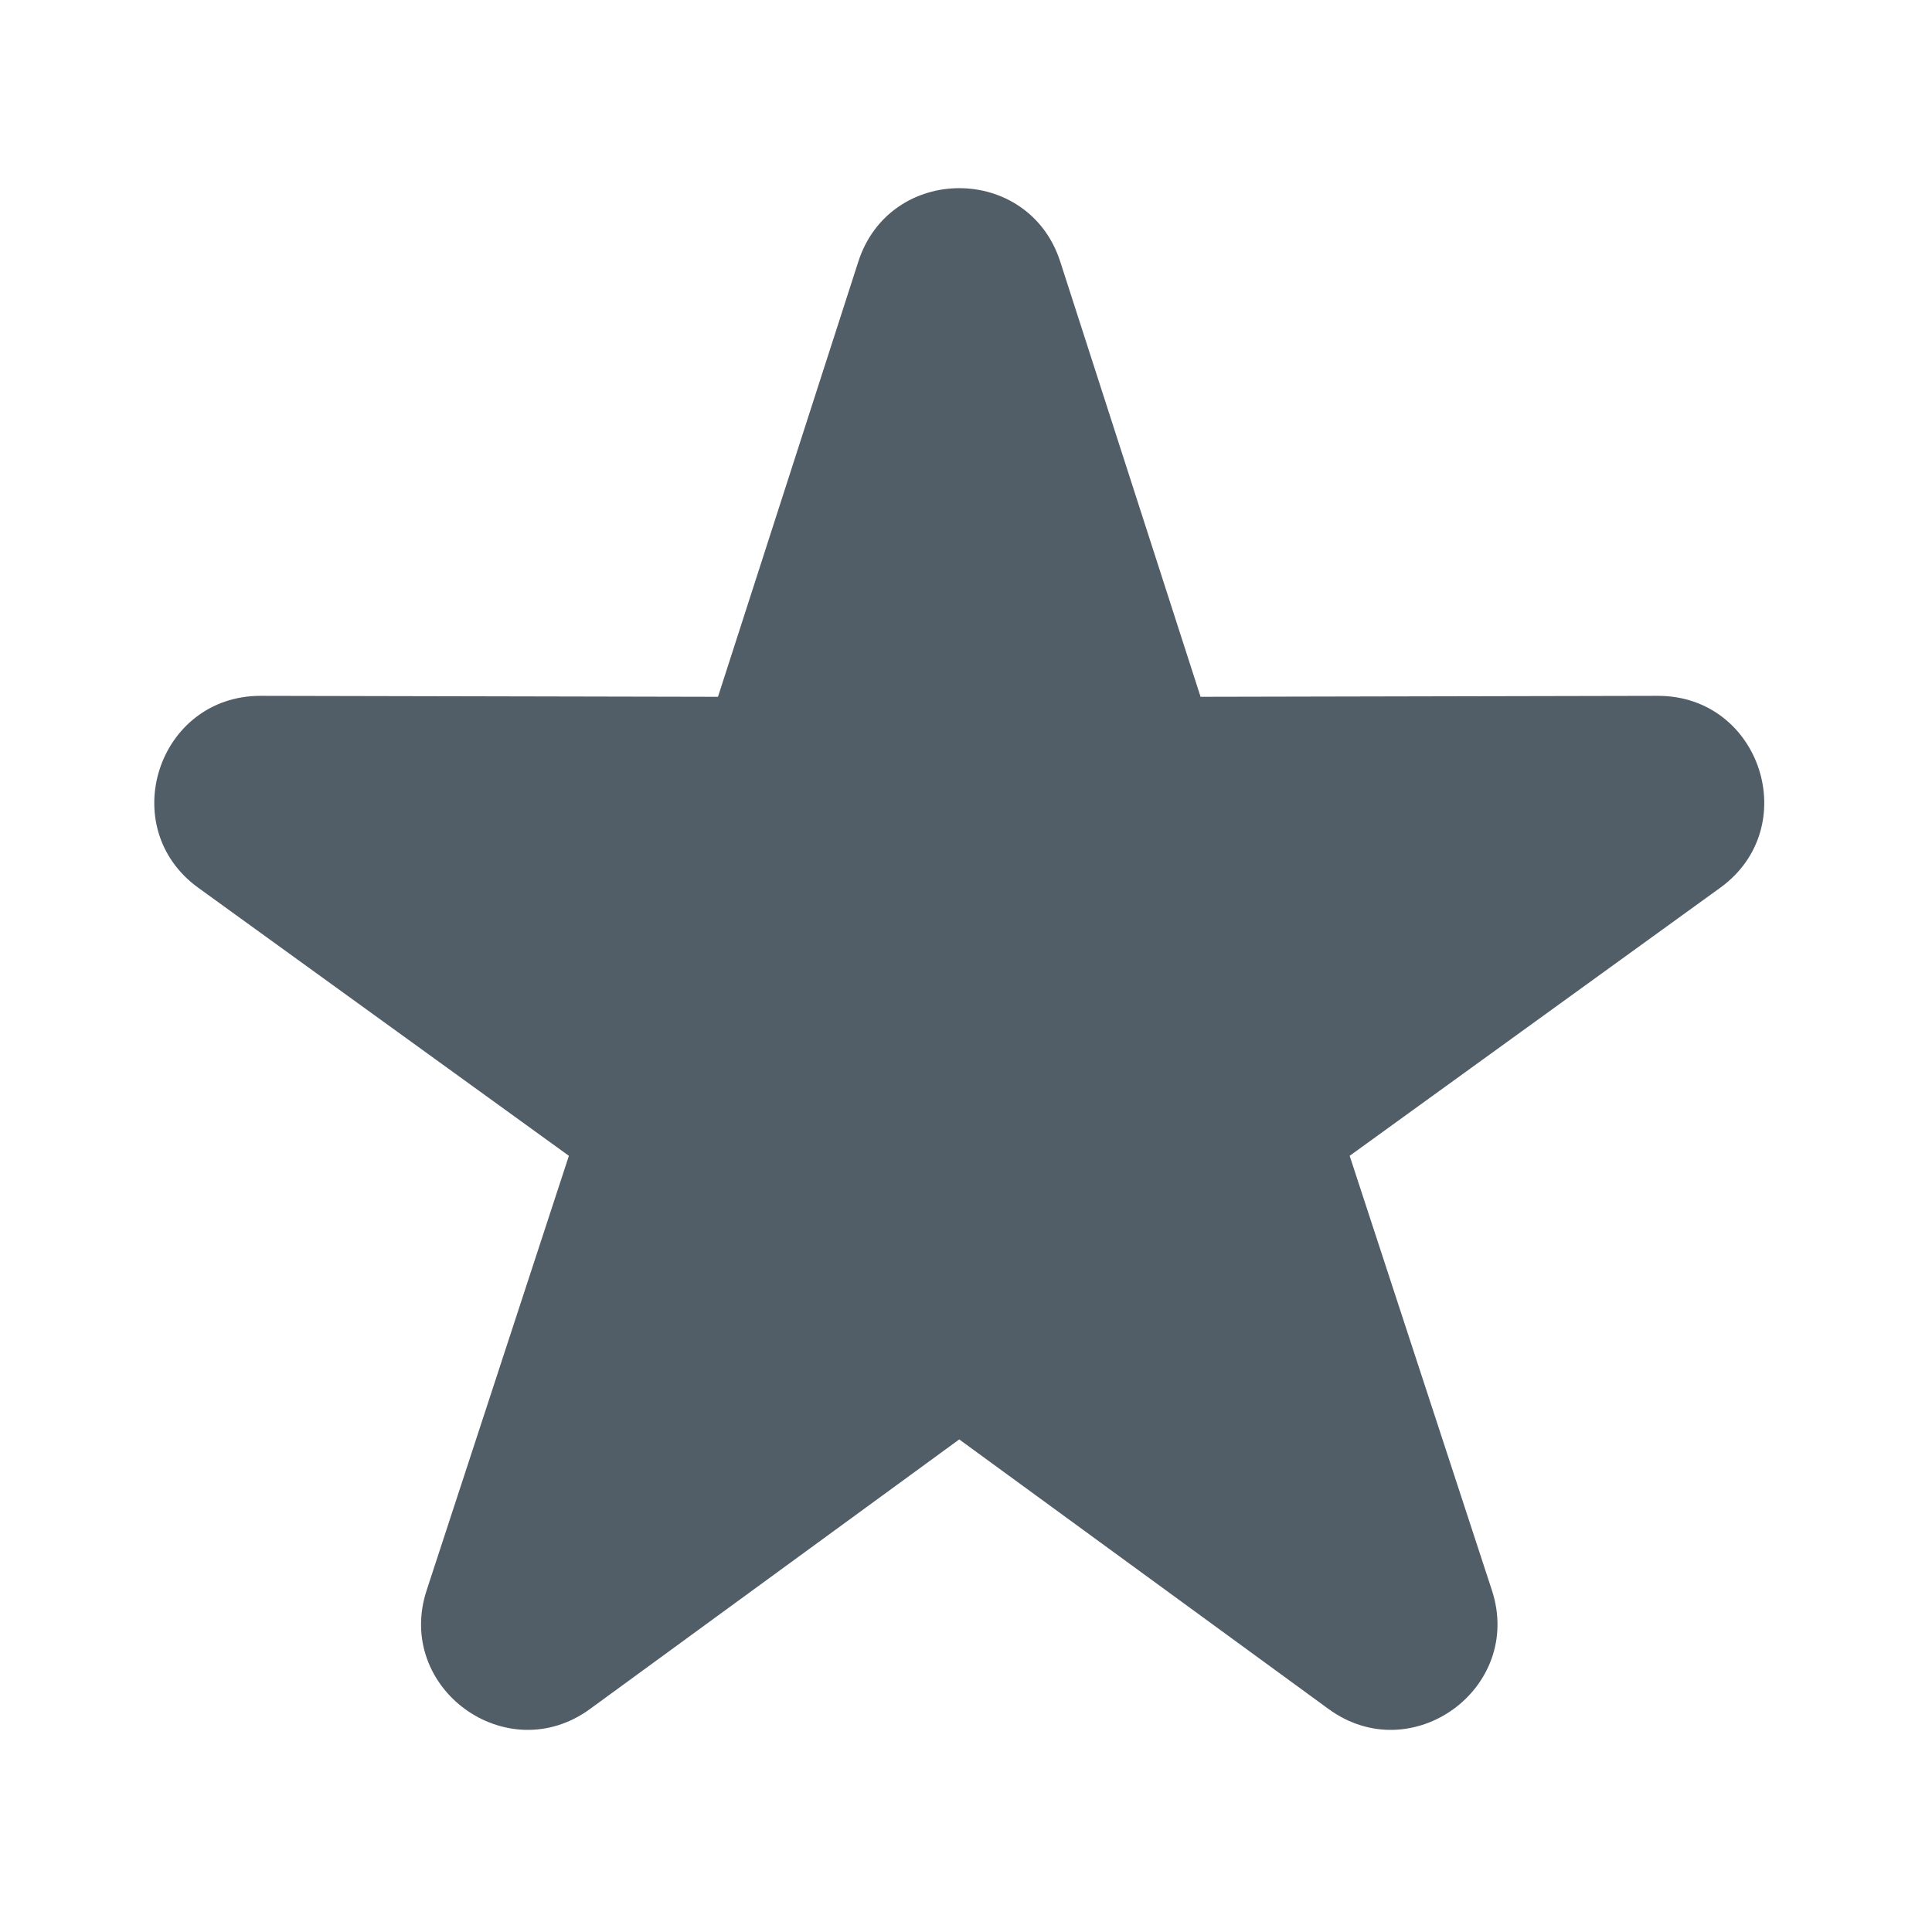 <svg width="24" height="24" viewBox="0 0 24 24" fill="none" xmlns="http://www.w3.org/2000/svg">
<path d="M13.171 3.251C12.778 2.033 11.055 2.033 10.662 3.251L8.919 8.656L3.24 8.644C1.96 8.641 1.428 10.28 2.464 11.029L7.067 14.358L5.3 19.755C4.902 20.971 6.295 21.984 7.329 21.23L11.916 17.881L16.504 21.23C17.537 21.984 18.931 20.971 18.533 19.755L16.766 14.358L21.368 11.029C22.405 10.28 21.873 8.641 20.593 8.644L14.914 8.656L13.171 3.251Z" fill="#525E67"/>
</svg>
